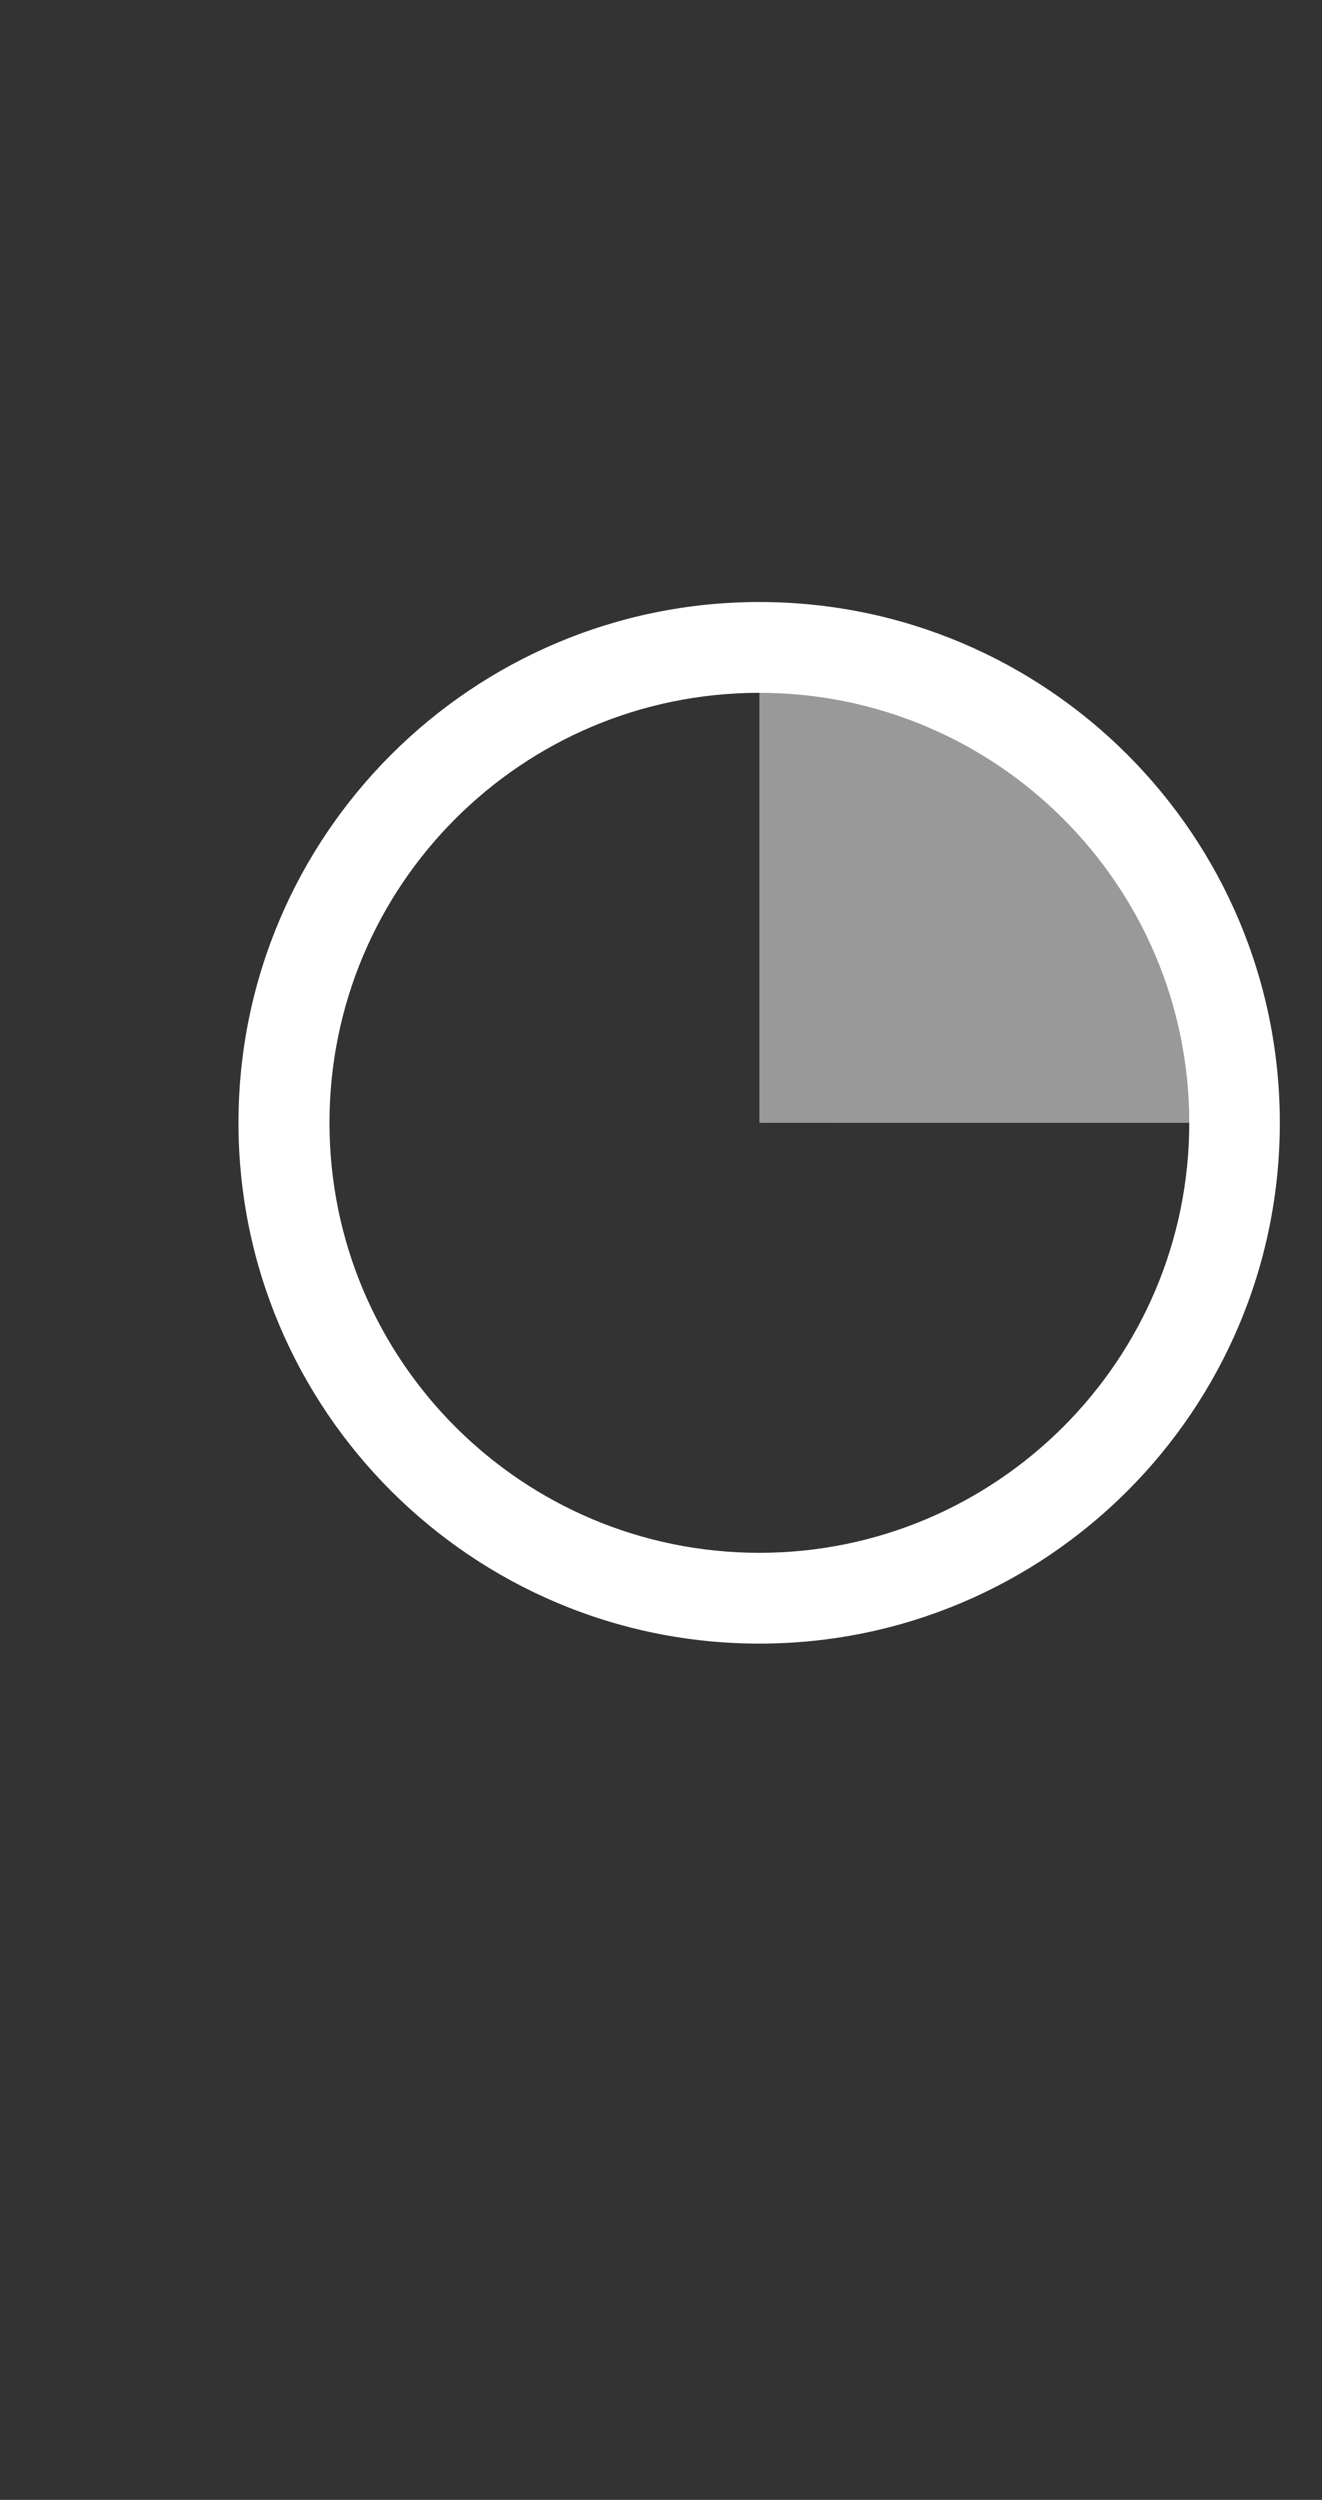 <?xml version="1.0" standalone="no"?>
<!DOCTYPE svg PUBLIC "-//W3C//DTD SVG 1.1//EN" "http://www.w3.org/Graphics/SVG/1.1/DTD/svg11.dtd">
<!--Generator: Xara Designer (www.xara.com), SVG filter version: 6.3.0.31-->
<svg fill="none" fill-rule="evenodd" stroke="black" stroke-width="0.501" stroke-linejoin="bevel" stroke-miterlimit="10" font-family="Times New Roman" font-size="16" style="font-variant-ligatures:none" xmlns:xlink="http://www.w3.org/1999/xlink" xmlns="http://www.w3.org/2000/svg" version="1.1" overflow="visible" width="29.491pt" height="55.759pt" viewBox="1111.33 -247.827 29.491 55.759">
 <rect x="1111.33" y="-247.827" width="29.491" height="55.759" fill="#333333" stroke="none"/>
 <defs>
	</defs>
 <g id="Layer 1" transform="scale(1 -1)">
  <g id="Group" stroke-linejoin="miter" stroke-linecap="round" stroke="none" stroke-width="0.5">
   <rect x="1111.332" y="192.069" width="29.49" height="55.758" stroke-opacity="0.502" fill-opacity="0.502"/>
   <path d="M 1128.27,222.783 L 1138.88,222.782 L 1137.46,228.087 L 1133.57,231.971 L 1128.27,233.393 L 1128.27,222.783 Z" stroke-opacity="0.498" fill="#ffffff" marker-start="none" marker-end="none" fill-opacity="0.498"/>
   <path d="M 1116.65,222.783 C 1116.65,229.195 1121.86,234.399 1128.27,234.399 C 1134.68,234.399 1139.88,229.195 1139.88,222.783 C 1139.88,216.371 1134.68,211.167 1128.27,211.167 C 1121.86,211.167 1116.65,216.371 1116.65,222.783 Z M 1137.86,222.783 C 1137.86,228.077 1133.56,232.374 1128.27,232.374 C 1122.97,232.374 1118.68,228.077 1118.68,222.783 C 1118.68,217.489 1122.97,213.192 1128.27,213.192 C 1133.56,213.192 1137.86,217.489 1137.86,222.783 Z" fill="#ffffff" marker-start="none" marker-end="none"/>
  </g>
 </g>
</svg>
